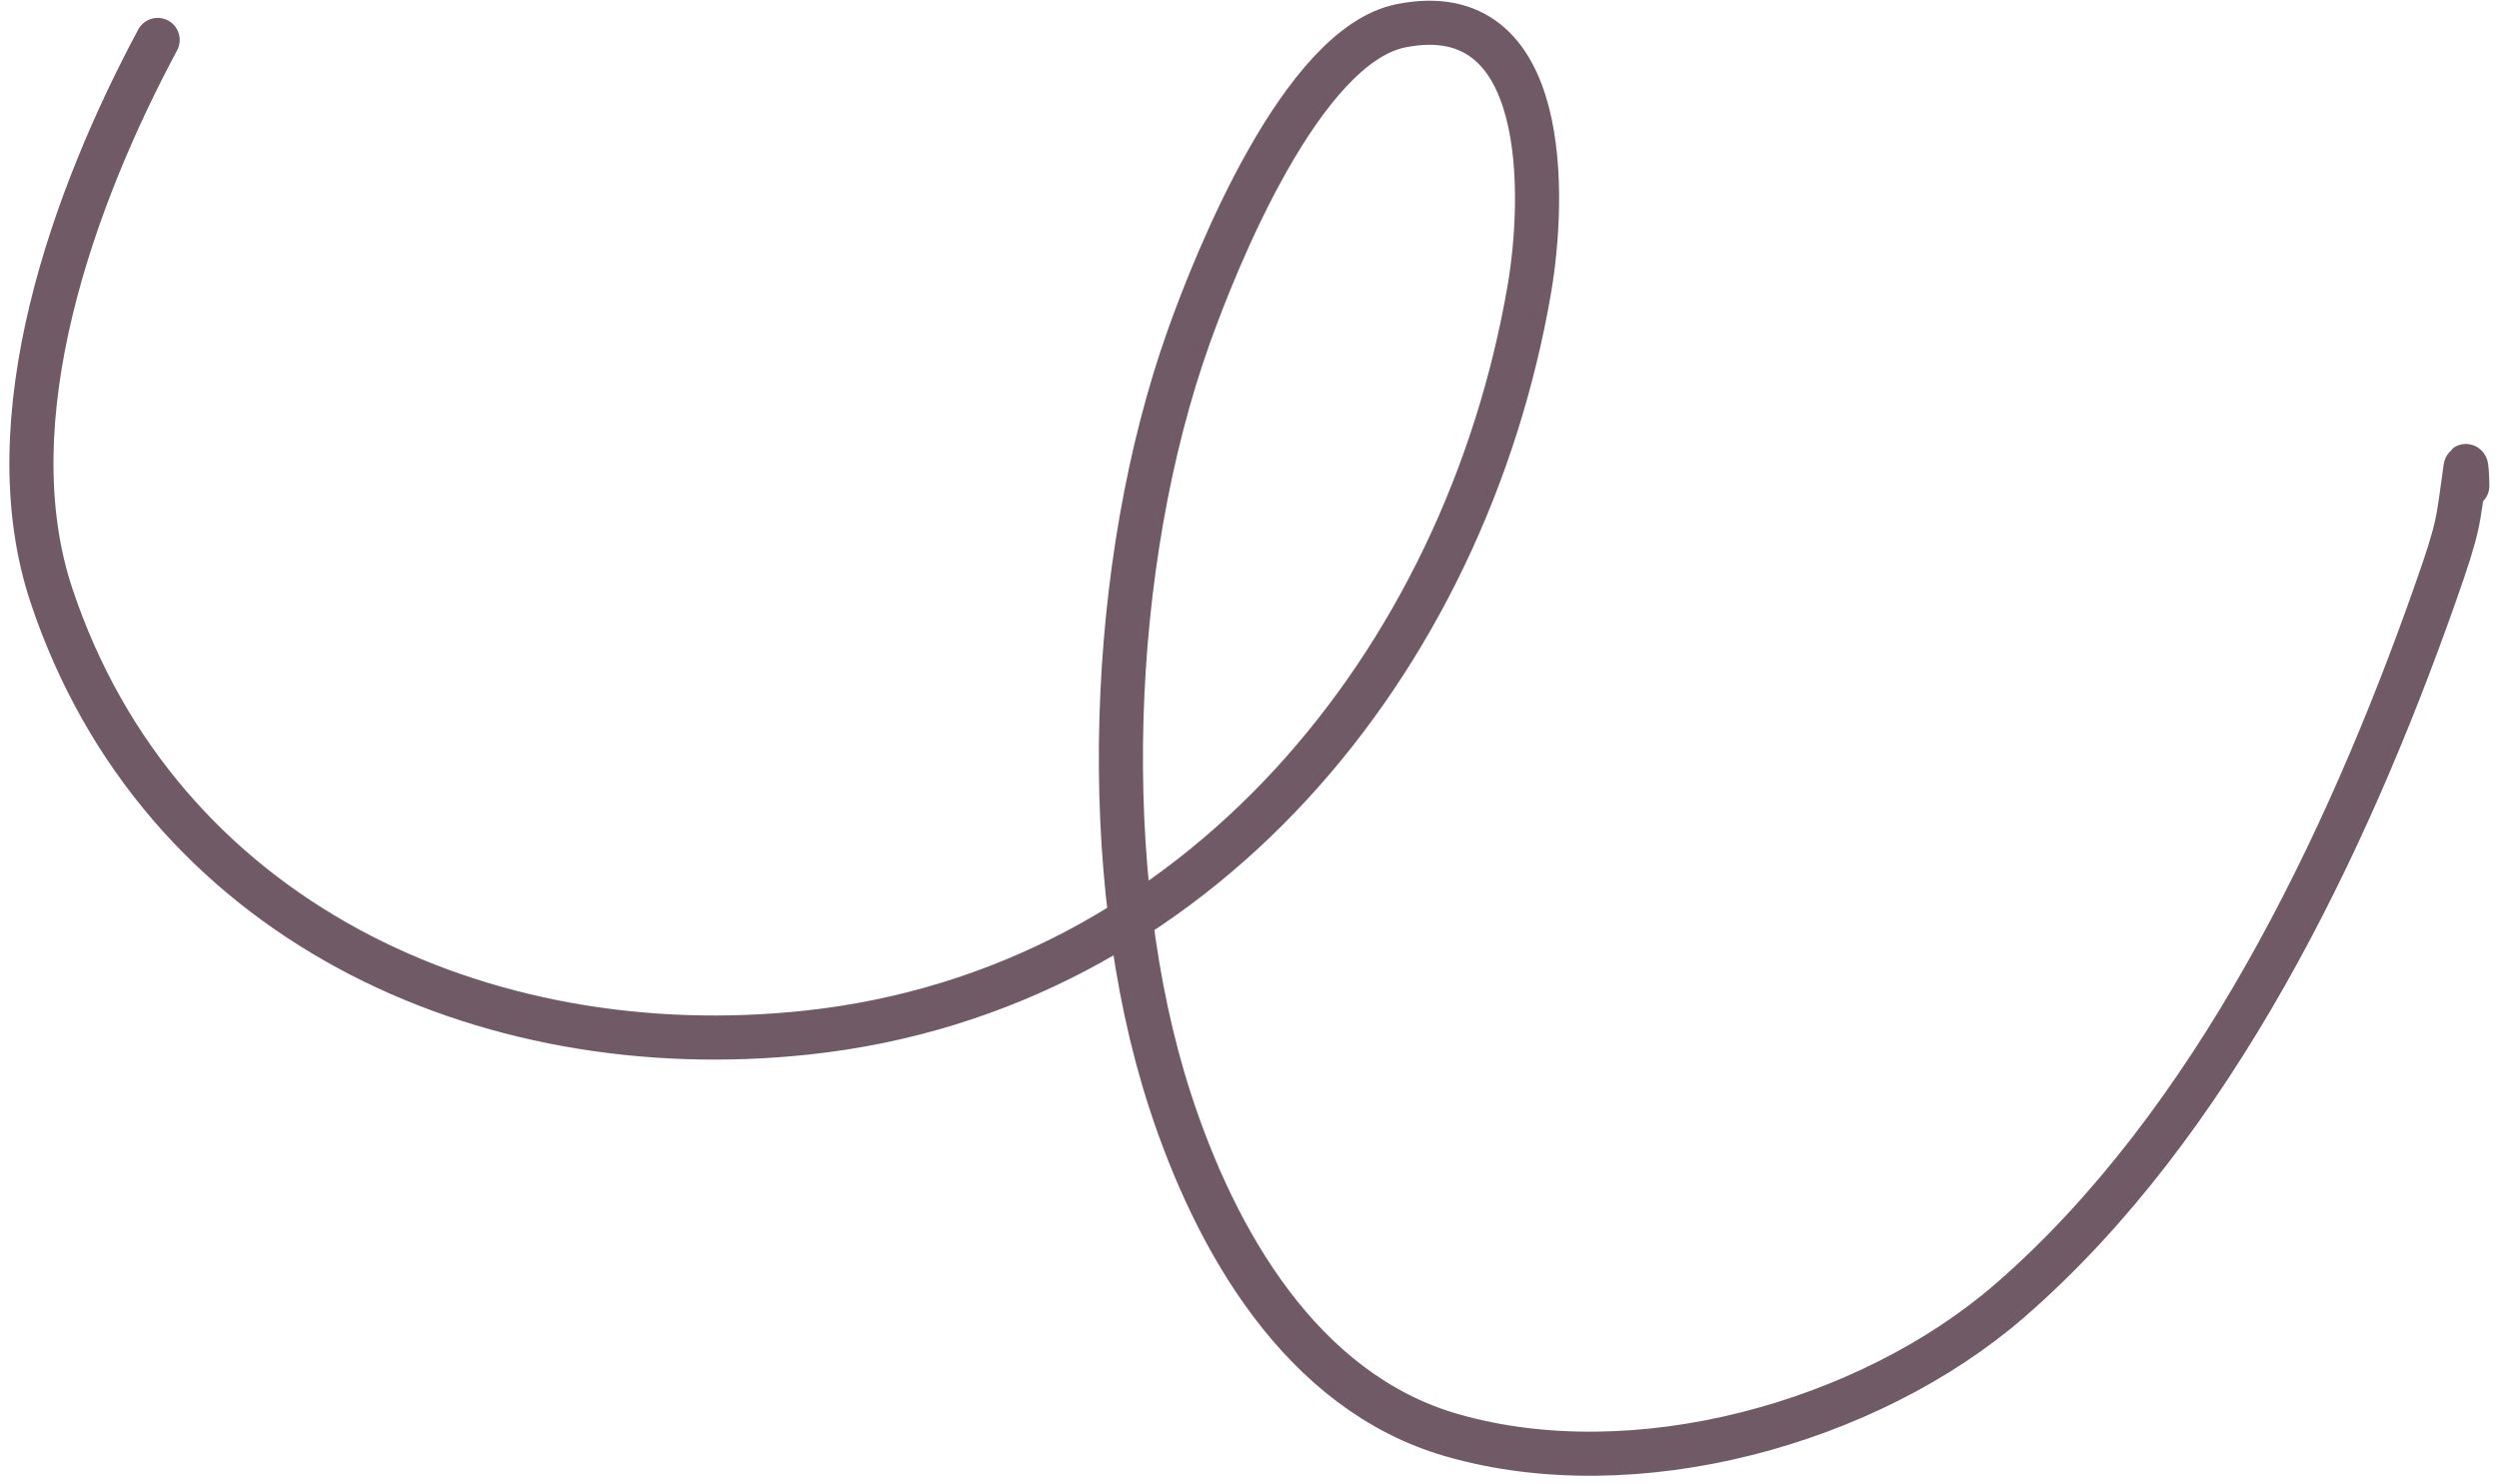 <svg width="170" height="101" fill="none" xmlns="http://www.w3.org/2000/svg"><path d="M10.726 2.718C5.046 13.322-.505 28.5 3.502 40.523c7.346 22.037 29.316 32.113 51.41 29.738 26.585-2.859 44.768-25.271 49.122-50.567 1.065-6.19 1.506-19.986-8.729-17.94-6.754 1.351-12.57 15.92-14.447 21.19-5.455 15.307-6.302 36.463-1.264 51.952 3.076 9.462 8.908 19.795 19.143 22.755 12.48 3.61 28.367-.802 37.985-9.15 13.808-11.984 22.913-31.03 28.896-47.979 1.722-4.88 1.558-4.891 2.106-8.728.06-.42.121.84.121 1.264" stroke="#705A66" stroke-width="3" stroke-linecap="round"/></svg>